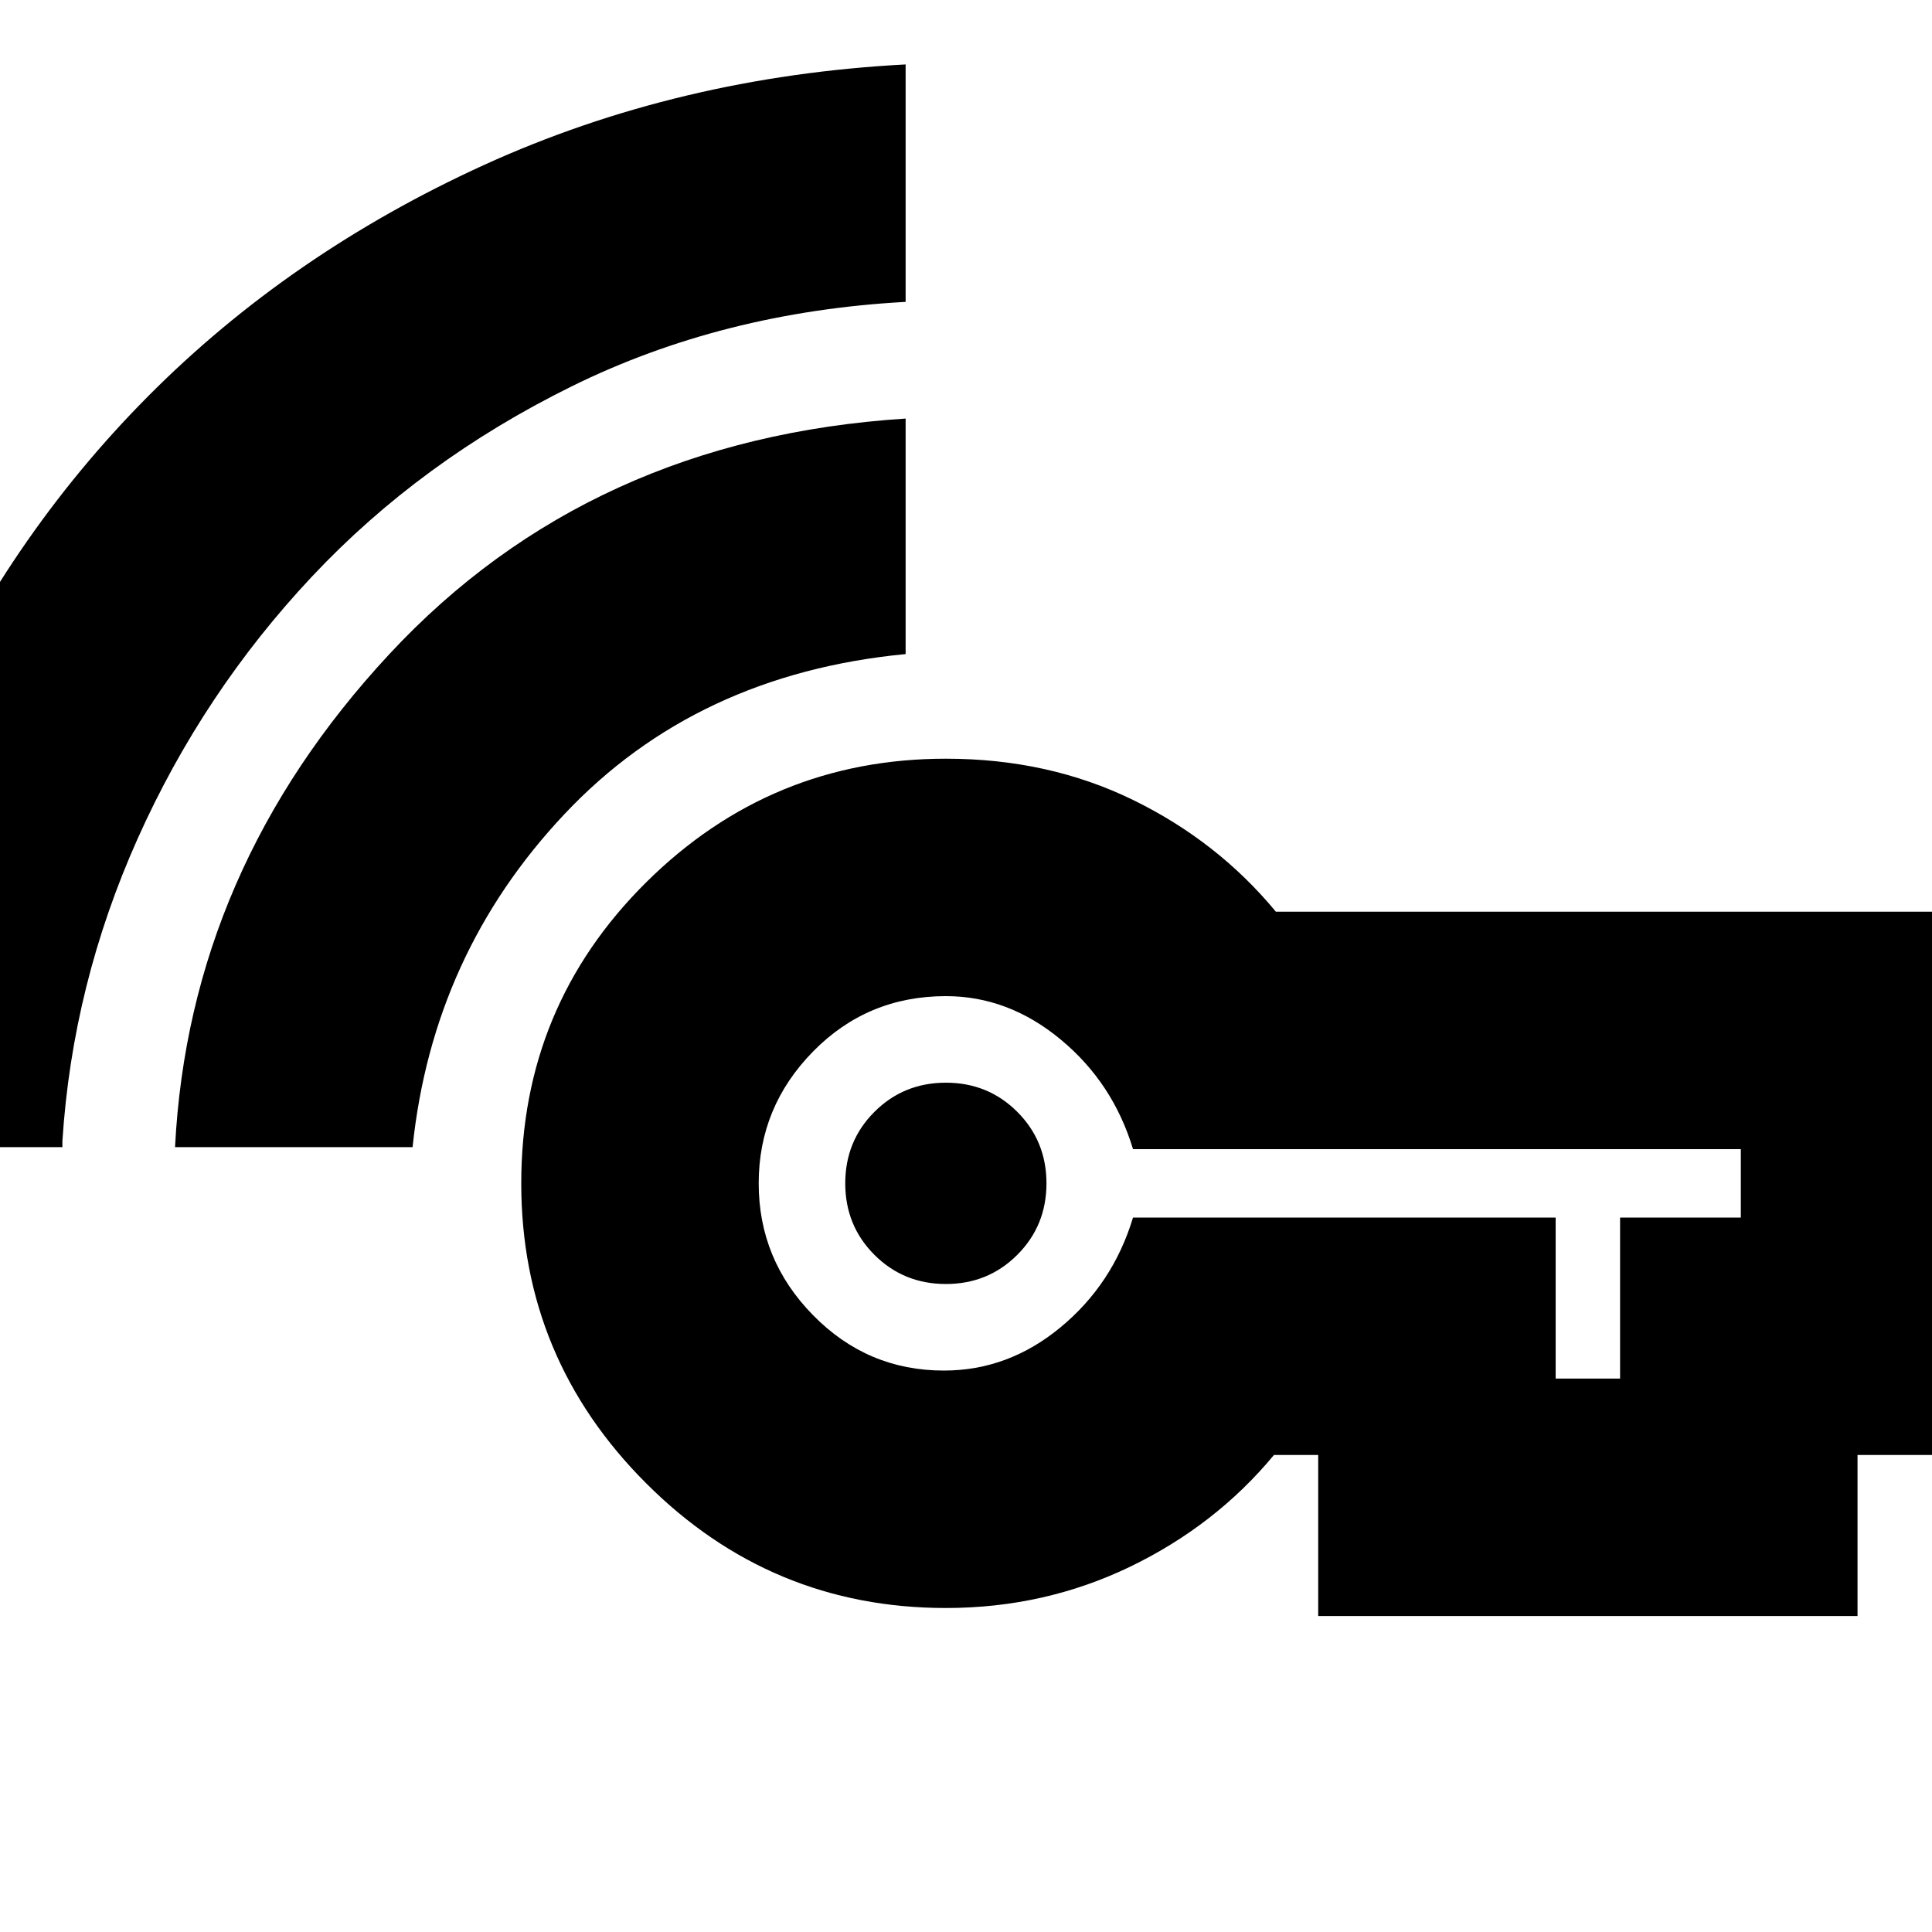 <svg xmlns="http://www.w3.org/2000/svg" height="20" width="20"><path d="M9.792 13.292Q9.354 13.292 9.052 12.99Q8.75 12.688 8.75 12.25Q8.75 11.812 9.052 11.51Q9.354 11.208 9.792 11.208Q10.229 11.208 10.531 11.51Q10.833 11.812 10.833 12.25Q10.833 12.688 10.531 12.99Q10.229 13.292 9.792 13.292ZM1.812 11.875Q1.958 9 4.031 6.771Q6.104 4.542 9.375 4.333V6.771Q7.208 6.979 5.844 8.427Q4.479 9.875 4.271 11.875ZM-1.812 11.875V11.771Q-1.688 9.5 -0.812 7.542Q0.062 5.583 1.531 4.104Q3 2.625 5.01 1.708Q7.021 0.792 9.375 0.667V3.125Q7.479 3.229 5.917 4Q4.354 4.771 3.229 5.969Q2.104 7.167 1.427 8.677Q0.75 10.188 0.646 11.812V11.875ZM9.792 16.646Q7.979 16.646 6.688 15.354Q5.396 14.062 5.396 12.25Q5.396 10.417 6.688 9.135Q7.979 7.854 9.792 7.854Q10.854 7.854 11.729 8.281Q12.604 8.708 13.208 9.438H20.479V15.062H19.229V16.729H13.646V15.062H13.188Q12.583 15.792 11.698 16.219Q10.812 16.646 9.792 16.646ZM16.104 14.271H16.771V12.604H18.021V11.896H11.729Q11.521 11.208 10.979 10.76Q10.438 10.312 9.792 10.312Q8.979 10.312 8.417 10.885Q7.854 11.458 7.854 12.25Q7.854 13.042 8.417 13.615Q8.979 14.188 9.771 14.188Q10.438 14.188 10.979 13.74Q11.521 13.292 11.729 12.604H16.104Z"/></svg>